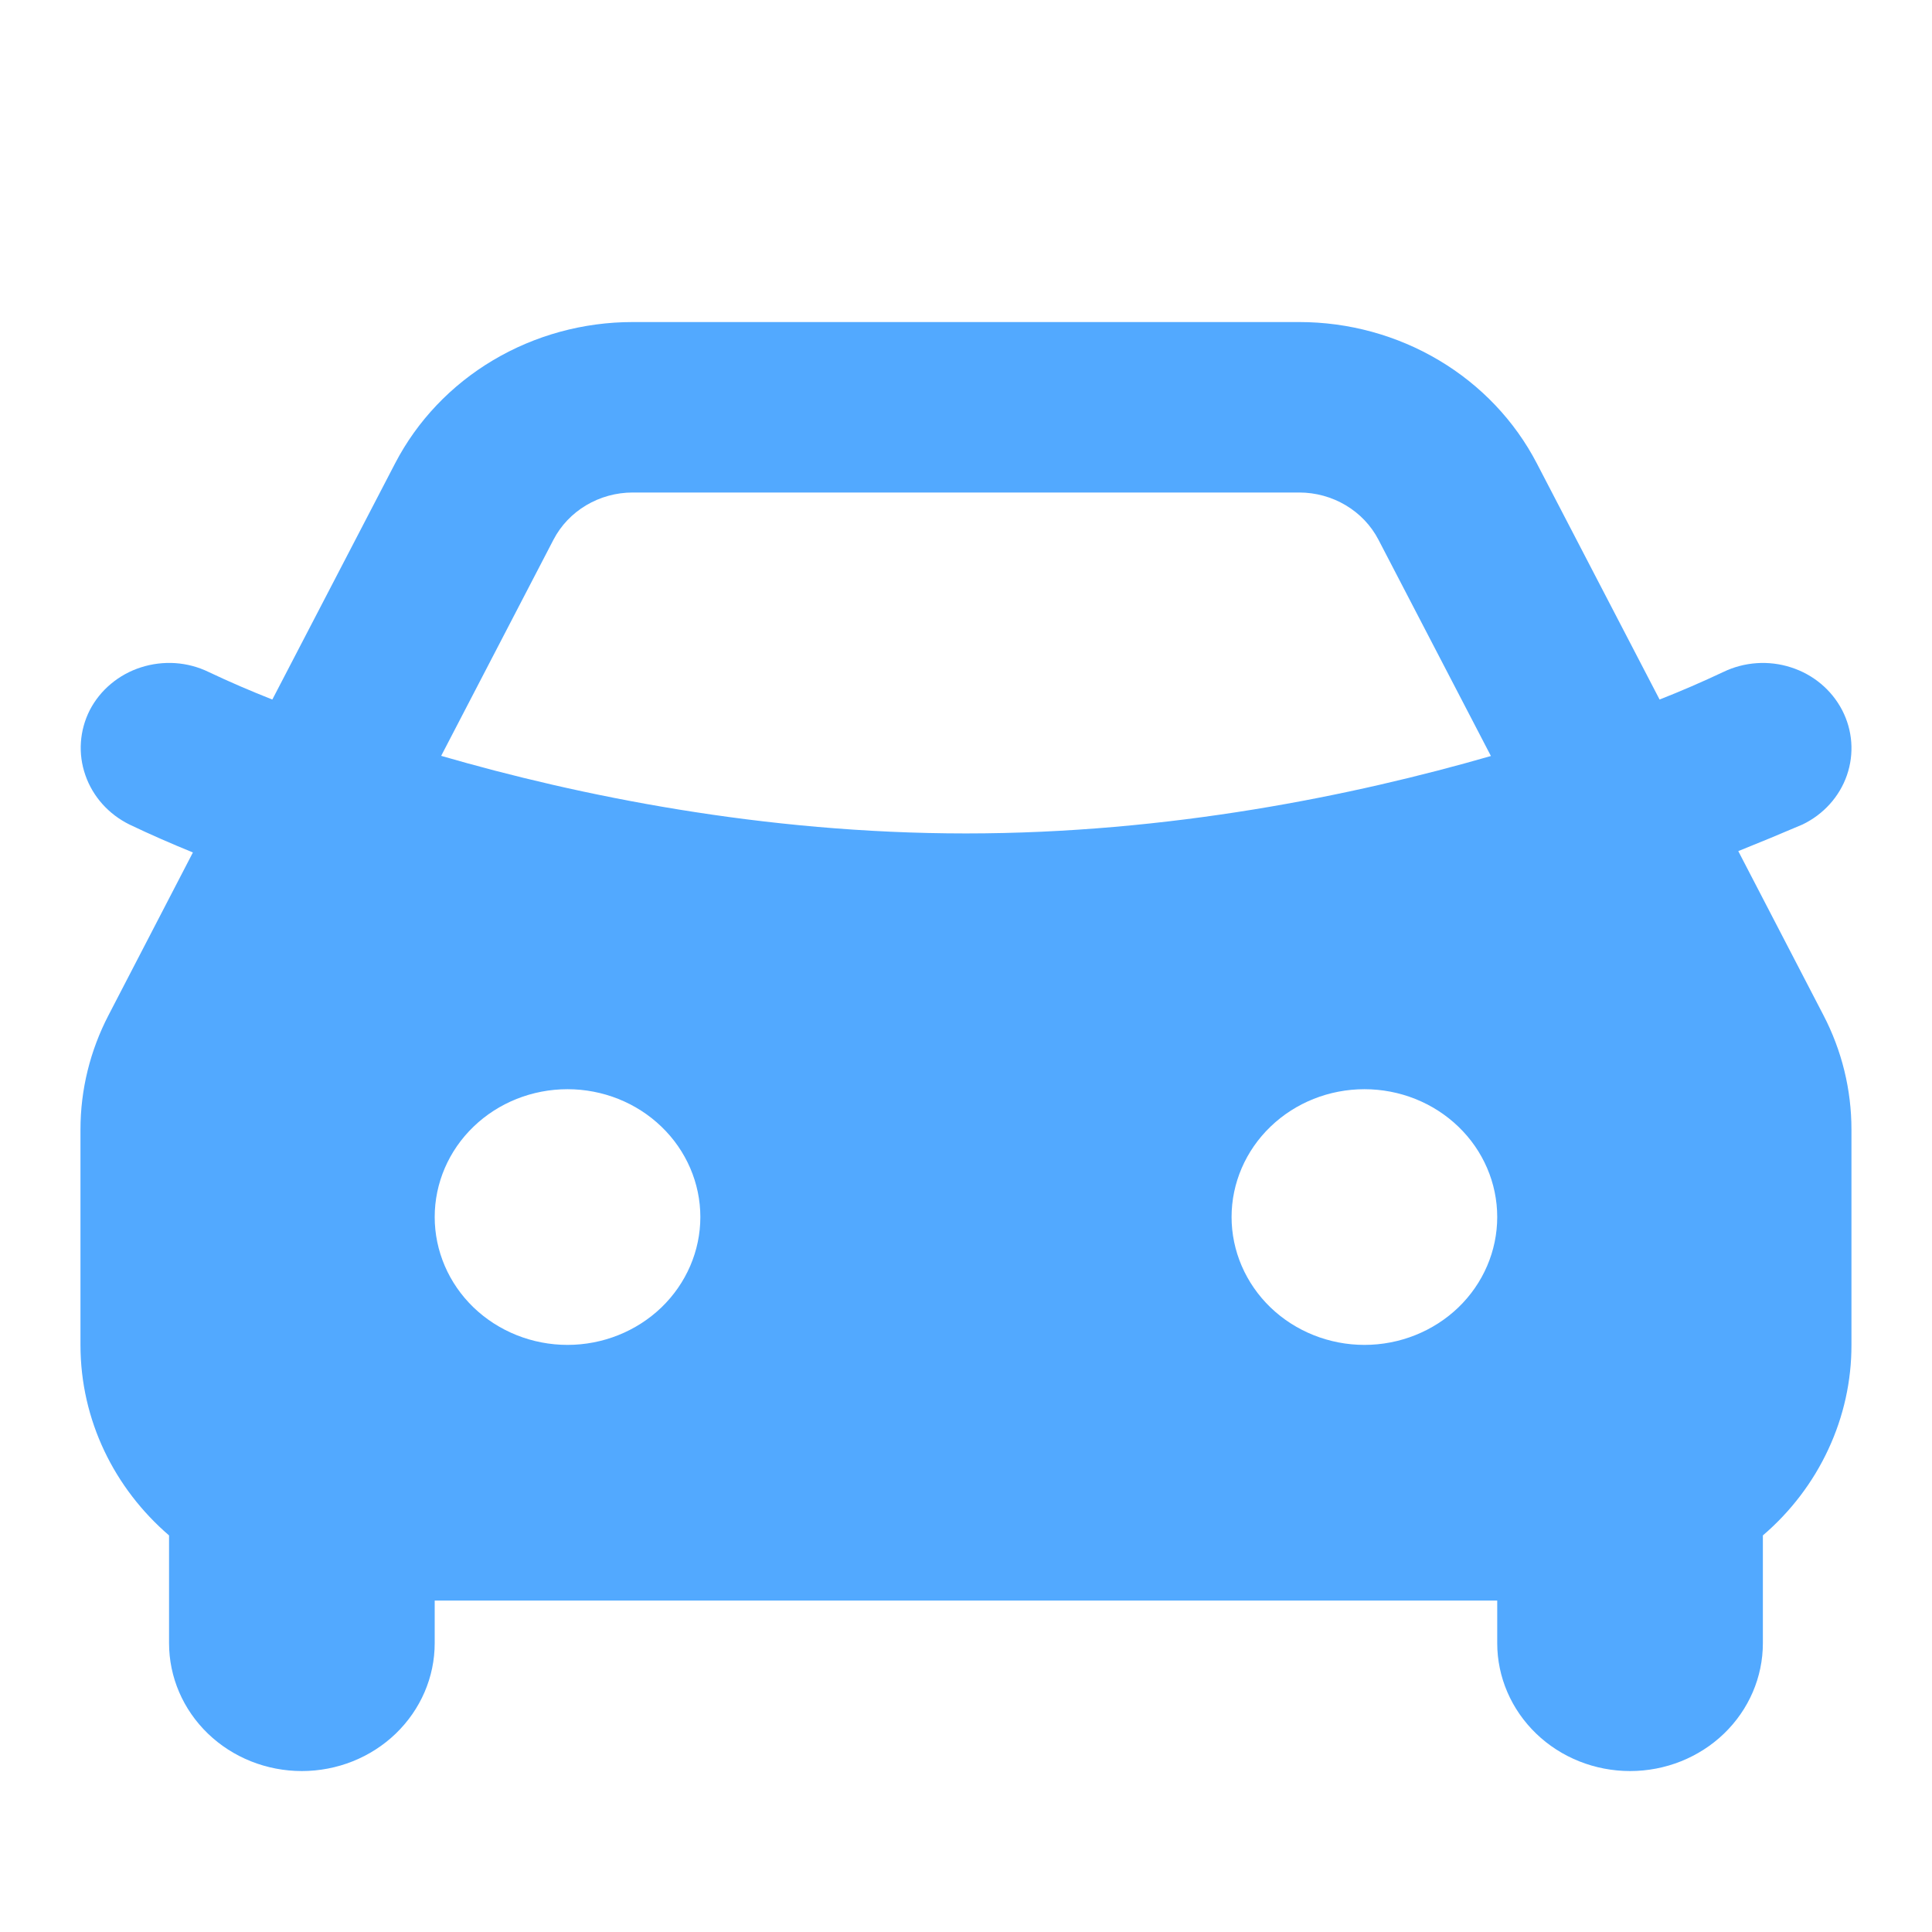 <svg width="26" height="26" viewBox="0 0 26 26" fill="none" xmlns="http://www.w3.org/2000/svg">
<g clip-path="url(#clip0_6985_53817)">
<g filter="url(#filter0_d_6985_53817)">
<path fill-rule="evenodd" clip-rule="evenodd" d="M5.317 6.236C5.614 5.664 6.07 5.184 6.635 4.848C7.2 4.512 7.85 4.334 8.514 4.334H17.485C18.149 4.334 18.799 4.512 19.364 4.848C19.929 5.184 20.385 5.664 20.682 6.236L22.334 9.414C22.624 9.3 22.91 9.176 23.192 9.043C23.474 8.907 23.802 8.884 24.102 8.981C24.402 9.077 24.649 9.284 24.791 9.557C24.932 9.829 24.955 10.144 24.855 10.433C24.755 10.721 24.54 10.96 24.257 11.096C23.97 11.219 23.682 11.338 23.393 11.454L24.538 13.66C24.787 14.138 24.916 14.665 24.916 15.2V18.099C24.917 18.583 24.811 19.062 24.605 19.504C24.4 19.946 24.1 20.341 23.724 20.663V22.113C23.724 22.57 23.536 23.007 23.201 23.33C22.866 23.653 22.411 23.834 21.937 23.834C21.463 23.834 21.008 23.653 20.673 23.33C20.338 23.007 20.149 22.57 20.149 22.113V21.54H5.85V22.113C5.85 22.57 5.661 23.007 5.326 23.33C4.991 23.653 4.536 23.834 4.062 23.834C3.588 23.834 3.133 23.653 2.798 23.33C2.463 23.007 2.275 22.57 2.275 22.113V20.663C1.543 20.033 1.083 19.117 1.083 18.099V15.199C1.083 14.665 1.213 14.138 1.461 13.661L2.596 11.472C2.309 11.355 2.024 11.231 1.744 11.097C1.463 10.959 1.249 10.721 1.149 10.432C1.048 10.144 1.07 9.83 1.208 9.557C1.278 9.422 1.375 9.301 1.493 9.203C1.611 9.104 1.749 9.028 1.897 8.981C2.046 8.933 2.202 8.914 2.359 8.924C2.515 8.935 2.667 8.975 2.807 9.043C3.089 9.177 3.376 9.3 3.665 9.414L5.317 6.236ZM9.425 16.378C9.425 16.834 9.236 17.272 8.901 17.595C8.566 17.917 8.111 18.099 7.637 18.099C7.163 18.099 6.708 17.917 6.373 17.595C6.038 17.272 5.85 16.834 5.85 16.378C5.85 15.922 6.038 15.484 6.373 15.162C6.708 14.839 7.163 14.658 7.637 14.658C8.111 14.658 8.566 14.839 8.901 15.162C9.236 15.484 9.425 15.922 9.425 16.378ZM18.362 18.099C18.836 18.099 19.291 17.917 19.626 17.595C19.961 17.272 20.149 16.834 20.149 16.378C20.149 15.922 19.961 15.484 19.626 15.162C19.291 14.839 18.836 14.658 18.362 14.658C17.888 14.658 17.433 14.839 17.098 15.162C16.763 15.484 16.574 15.922 16.574 16.378C16.574 16.834 16.763 17.272 17.098 17.595C17.433 17.917 17.888 18.099 18.362 18.099ZM7.449 7.262C7.548 7.072 7.7 6.912 7.888 6.8C8.076 6.688 8.293 6.628 8.514 6.628H17.485C17.706 6.628 17.923 6.688 18.111 6.8C18.299 6.912 18.451 7.072 18.55 7.262L20.064 10.174C18.219 10.706 15.733 11.216 12.999 11.216C10.266 11.216 7.78 10.706 5.937 10.172L7.449 7.262Z" fill="#52A9FF"/>
</g>
</g>
<defs>
<filter id="filter0_d_6985_53817" x="-2.917" y="0.334" width="31.833" height="27.5" filterUnits="userSpaceOnUse" color-interpolation-filters="sRGB">
<feFlood flood-opacity="0" result="BackgroundImageFix"/>
<feColorMatrix in="SourceAlpha" type="matrix" values="0 0 0 0 0 0 0 0 0 0 0 0 0 0 0 0 0 0 127 0" result="hardAlpha"/>
<feOffset/>
<feGaussianBlur stdDeviation="2"/>
<feComposite in2="hardAlpha" operator="out"/>
<feColorMatrix type="matrix" values="0 0 0 0 0 0 0 0 0 0 0 0 0 0 0 0 0 0 0.7 0"/>
<feBlend mode="normal" in2="BackgroundImageFix" result="effect1_dropShadow_6985_53817"/>
<feBlend mode="normal" in="SourceGraphic" in2="effect1_dropShadow_6985_53817" result="shape"/>
</filter>
<clipPath id="clip0_6985_53817">
<rect width="26" height="26" fill="white"/>
</clipPath>
</defs>
</svg>
